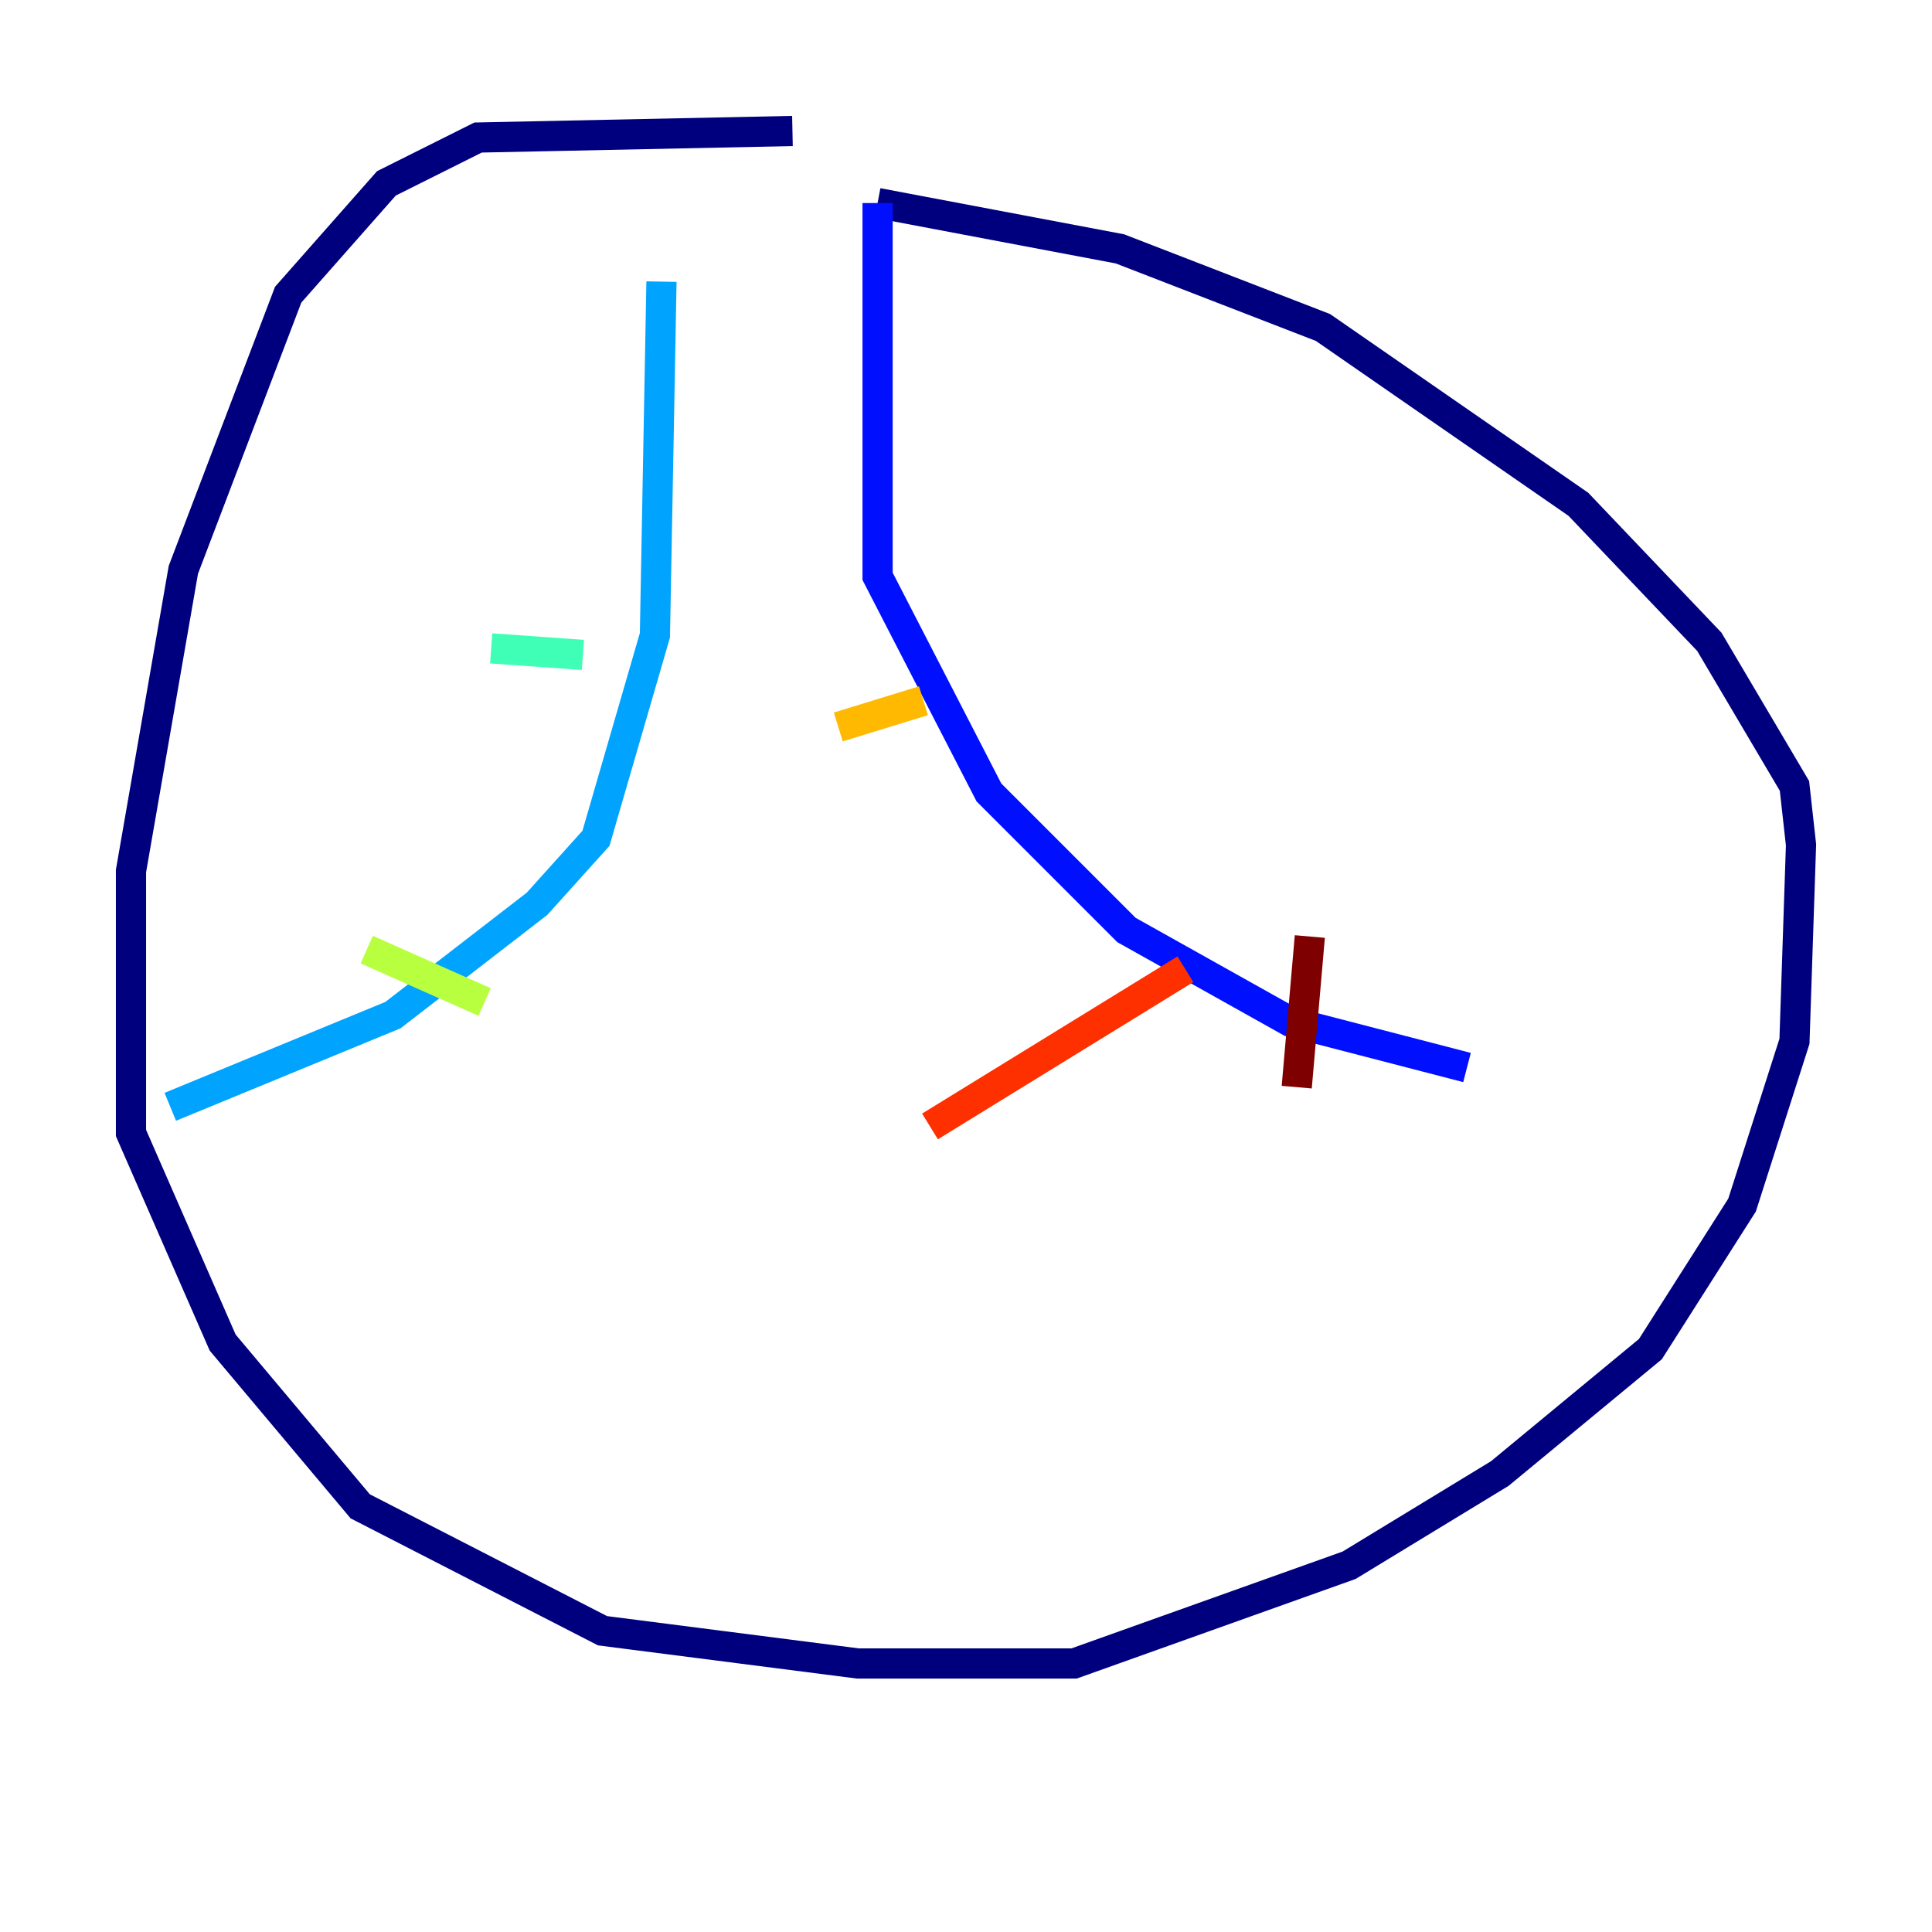 <?xml version="1.0" encoding="utf-8" ?>
<svg baseProfile="tiny" height="128" version="1.2" viewBox="0,0,128,128" width="128" xmlns="http://www.w3.org/2000/svg" xmlns:ev="http://www.w3.org/2001/xml-events" xmlns:xlink="http://www.w3.org/1999/xlink"><defs /><polyline fill="none" points="52.502,8.678 31.675,9.112 25.6,12.149 19.091,19.525 12.149,37.749 8.678,57.709 8.678,75.064 14.752,88.949 23.864,99.797 39.919,108.041 56.841,110.21 71.159,110.21 89.383,103.702 99.363,97.627 109.342,89.383 115.417,79.837 118.888,68.99 119.322,55.973 118.888,52.068 113.248,42.522 104.57,33.41 87.647,21.695 74.197,16.488 58.142,13.451" stroke="#00007f" stroke-width="2" /><polyline fill="none" points="58.142,13.451 58.142,38.183 65.519,52.502 74.63,61.614 85.478,67.688 97.193,70.725" stroke="#0010ff" stroke-width="2" /><polyline fill="none" points="43.824,18.658 43.39,42.088 39.485,55.539 35.58,59.878 26.034,67.254 11.281,73.329" stroke="#00a4ff" stroke-width="2" /><polyline fill="none" points="32.542,42.956 38.617,43.39" stroke="#3fffb7" stroke-width="2" /><polyline fill="none" points="24.298,62.915 32.108,66.386" stroke="#b7ff3f" stroke-width="2" /><polyline fill="none" points="55.539,48.163 61.18,46.427" stroke="#ffb900" stroke-width="2" /><polyline fill="none" points="61.614,74.63 78.536,64.217" stroke="#ff3000" stroke-width="2" /><polyline fill="none" points="85.912,72.027 86.78,62.047" stroke="#7f0000" stroke-width="2" /></svg>